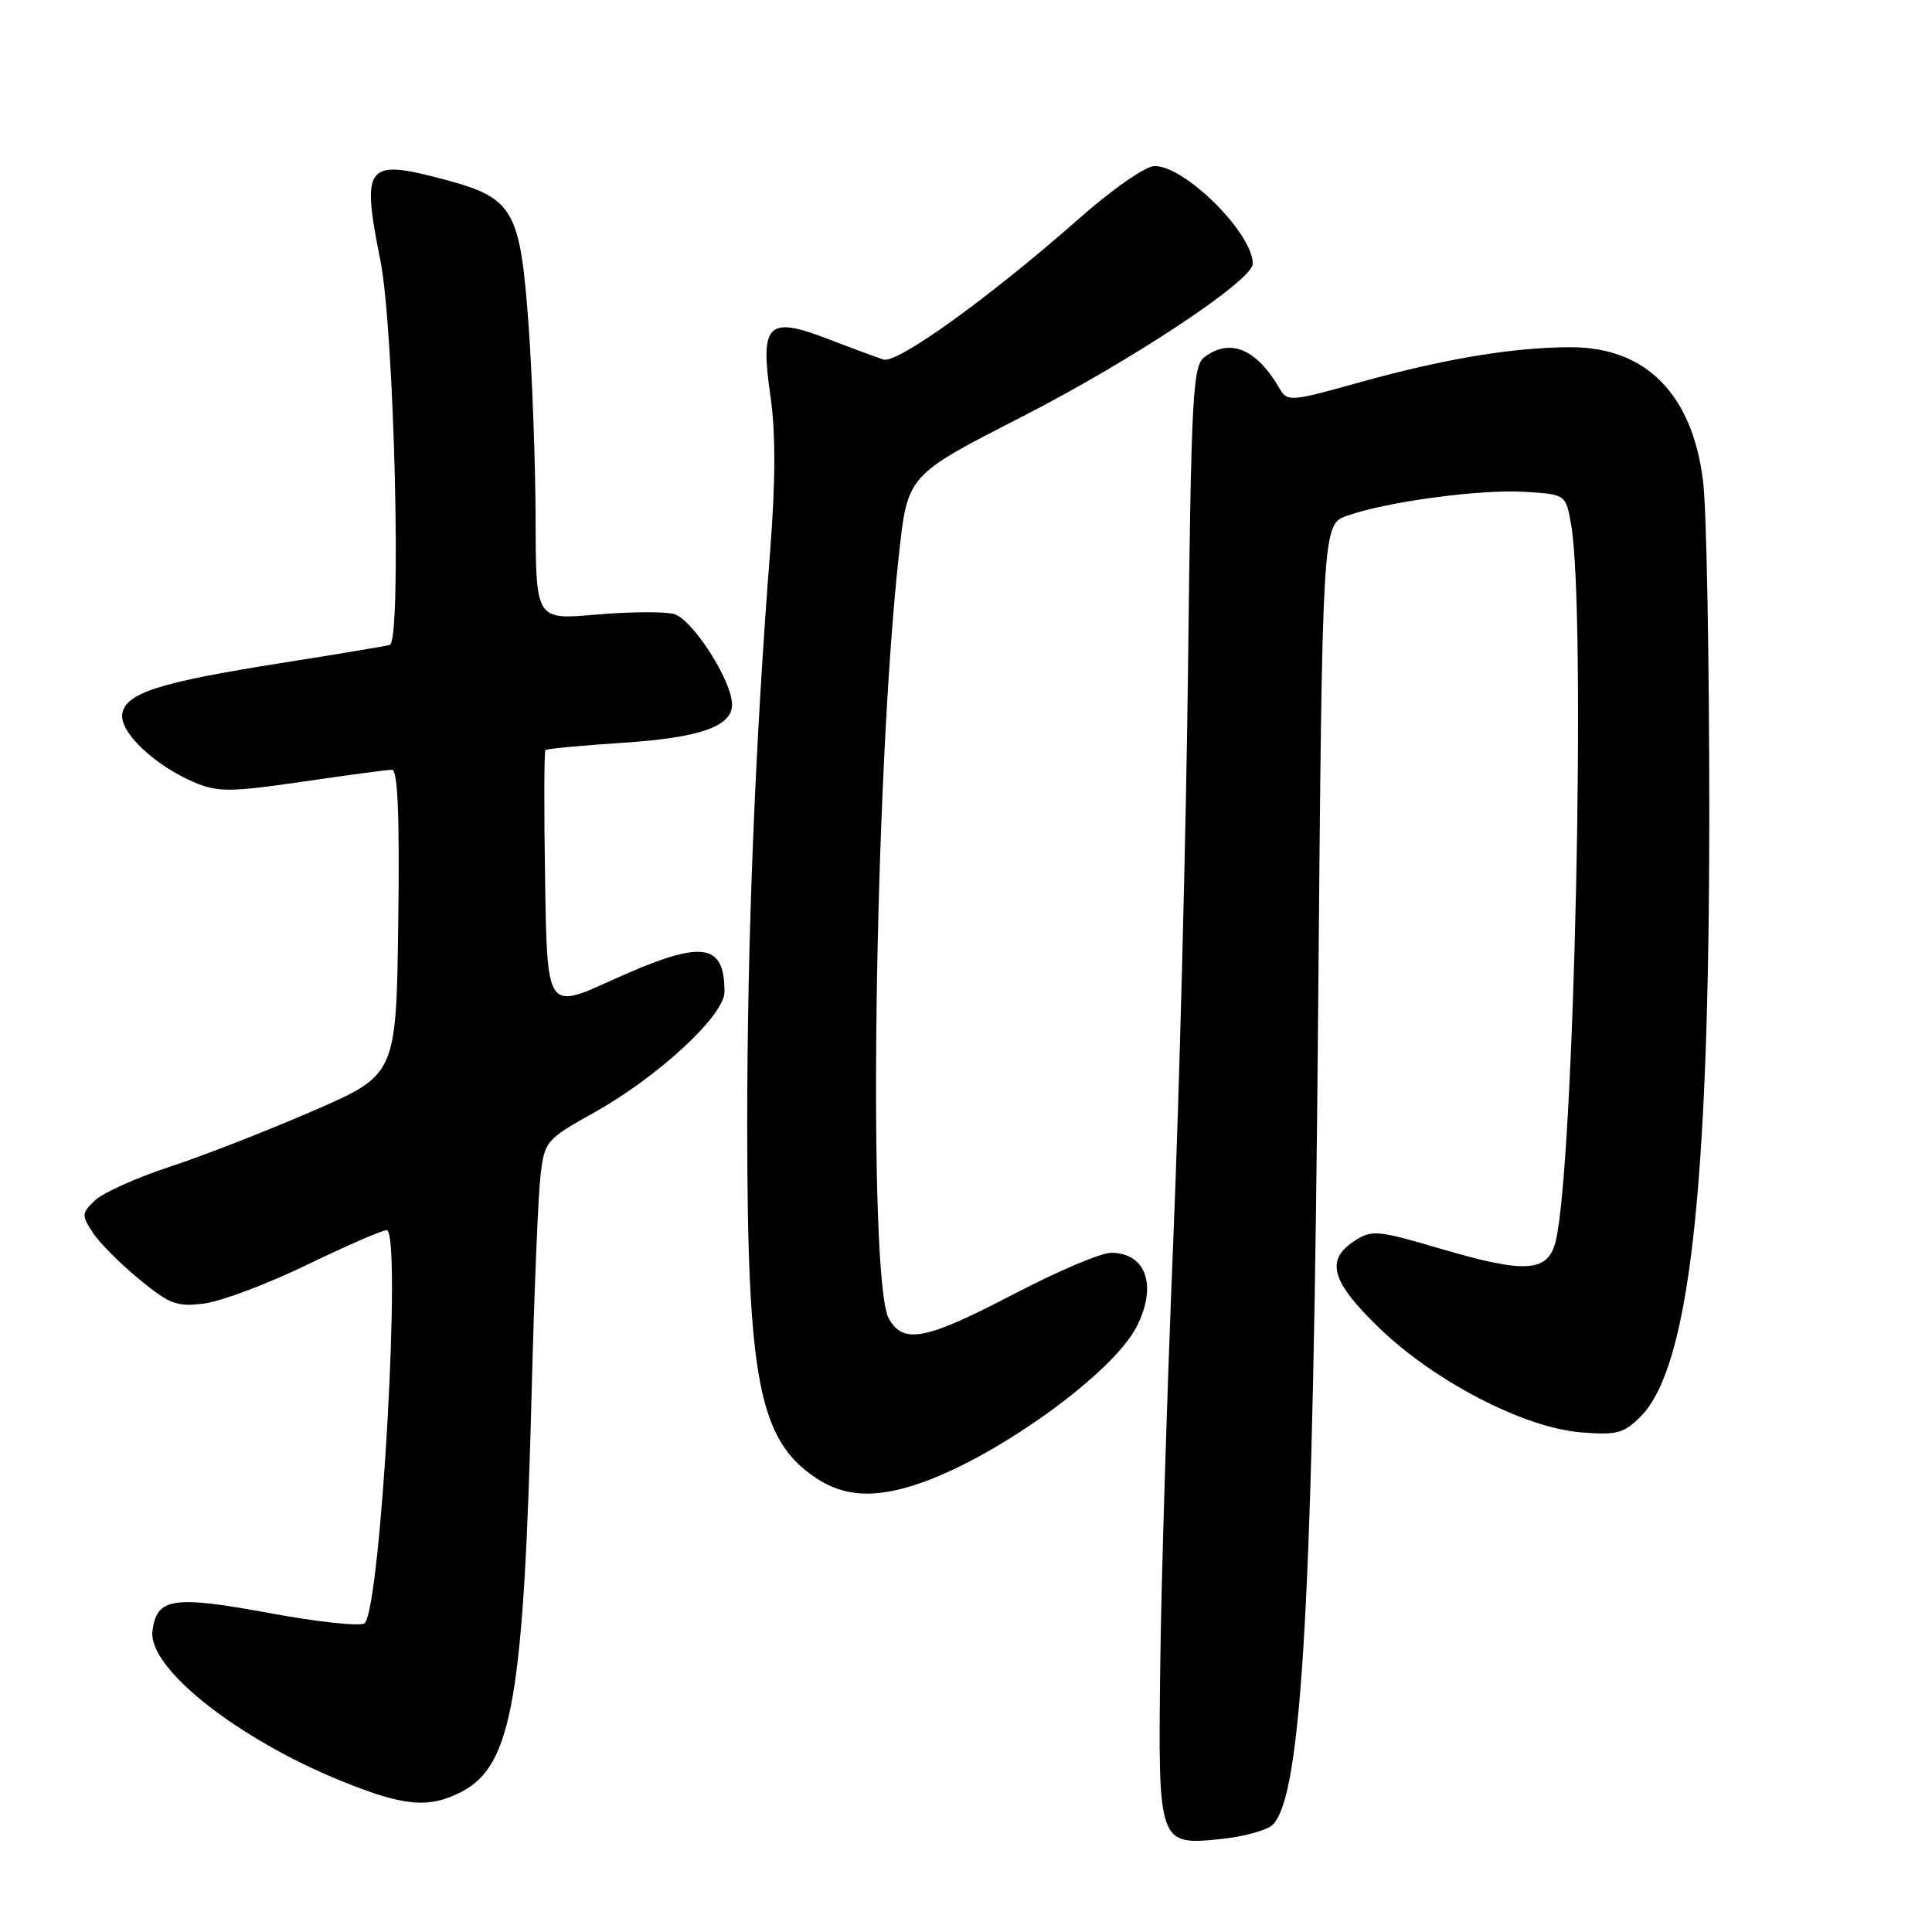 <?xml version="1.0" encoding="UTF-8" standalone="no"?>
<!DOCTYPE svg PUBLIC "-//W3C//DTD SVG 1.1//EN" "http://www.w3.org/Graphics/SVG/1.1/DTD/svg11.dtd" >
<svg xmlns="http://www.w3.org/2000/svg" xmlns:xlink="http://www.w3.org/1999/xlink" version="1.1" viewBox="0 0 256 256">
 <g >
 <path fill="currentColor"
d=" M 168.65 241.78 C 172.54 237.89 174.00 211.64 174.66 134.00 C 175.21 69.50 175.21 69.50 178.49 68.34 C 183.79 66.47 196.06 64.82 201.99 65.17 C 207.47 65.50 207.47 65.50 208.18 69.50 C 210.20 80.95 208.61 154.46 206.13 164.50 C 205.11 168.59 202.15 168.78 190.94 165.48 C 182.49 162.99 181.76 162.93 179.46 164.44 C 175.58 166.98 176.39 169.81 182.75 175.96 C 190.06 183.02 201.90 189.16 209.42 189.79 C 214.22 190.18 215.15 189.94 217.37 187.72 C 223.80 181.29 226.47 157.95 226.49 108.00 C 226.49 87.38 226.13 67.48 225.67 63.79 C 224.25 52.22 218.10 45.99 208.10 46.01 C 200.46 46.02 191.30 47.55 180.06 50.69 C 171.02 53.22 170.57 53.25 169.56 51.50 C 166.52 46.25 163.06 44.77 159.64 47.28 C 158.04 48.44 157.85 51.98 157.42 88.53 C 157.16 110.51 156.28 144.70 155.46 164.50 C 154.65 184.30 153.87 209.54 153.74 220.59 C 153.45 244.50 153.47 244.54 161.88 243.67 C 164.87 243.36 167.92 242.51 168.65 241.78 Z  M 61.14 237.43 C 67.86 233.95 69.41 225.04 70.46 184.00 C 70.79 171.07 71.31 158.38 71.62 155.79 C 72.16 151.18 72.33 150.99 78.84 147.35 C 87.23 142.66 96.00 134.53 96.00 131.44 C 96.00 124.79 92.95 124.48 81.00 129.92 C 72.50 133.78 72.50 133.78 72.23 116.75 C 72.07 107.38 72.10 99.57 72.27 99.39 C 72.45 99.21 77.08 98.78 82.55 98.42 C 92.74 97.75 97.00 96.26 97.00 93.36 C 97.00 90.19 91.70 81.96 89.27 81.35 C 87.95 81.02 83.31 81.06 78.94 81.44 C 71.00 82.14 71.00 82.14 70.97 68.82 C 70.95 61.49 70.53 49.91 70.04 43.08 C 68.92 27.73 68.06 26.24 58.89 23.79 C 48.47 21.01 47.86 21.79 50.40 34.50 C 52.25 43.72 53.25 85.02 51.64 85.46 C 51.01 85.63 44.65 86.69 37.50 87.82 C 21.08 90.40 16.60 91.83 16.20 94.62 C 15.85 97.06 20.57 101.50 25.90 103.73 C 28.87 104.97 30.68 104.95 40.08 103.58 C 46.01 102.71 51.35 102.00 51.95 102.00 C 52.71 102.00 52.96 108.14 52.77 122.21 C 52.50 142.41 52.50 142.41 41.50 147.19 C 35.45 149.82 26.90 153.16 22.50 154.60 C 18.10 156.05 13.64 158.05 12.59 159.05 C 10.81 160.75 10.79 161.03 12.30 163.33 C 13.18 164.68 15.96 167.47 18.47 169.53 C 22.53 172.85 23.47 173.20 27.13 172.71 C 29.39 172.41 35.50 170.10 40.71 167.58 C 45.92 165.06 50.65 163.00 51.23 163.00 C 53.27 163.00 50.48 212.92 48.32 215.08 C 47.86 215.54 42.18 214.94 35.70 213.74 C 22.87 211.38 20.74 211.71 20.20 216.15 C 19.61 221.02 31.42 230.38 45.23 235.99 C 53.52 239.36 56.83 239.66 61.14 237.43 Z  M 122.12 196.46 C 132.40 192.84 147.41 181.97 150.58 175.85 C 153.39 170.41 151.89 166.00 147.21 166.00 C 145.89 166.00 140.07 168.47 134.28 171.50 C 122.67 177.56 119.72 178.14 117.79 174.75 C 114.94 169.78 115.83 102.98 119.14 73.23 C 120.28 62.96 120.28 62.96 135.38 55.24 C 149.90 47.81 166.00 37.15 166.00 34.95 C 166.00 30.91 157.05 22.00 153.00 22.00 C 151.79 22.00 147.41 25.05 142.87 29.06 C 131.11 39.42 118.89 48.22 117.07 47.64 C 116.21 47.37 112.89 46.14 109.70 44.91 C 101.71 41.84 100.69 42.85 102.09 52.50 C 102.78 57.28 102.77 63.78 102.05 73.00 C 100.04 98.84 99.01 124.65 99.01 149.00 C 99.02 182.69 100.55 190.70 107.98 195.75 C 111.86 198.39 116.05 198.60 122.12 196.46 Z "/>
</g>
</svg>